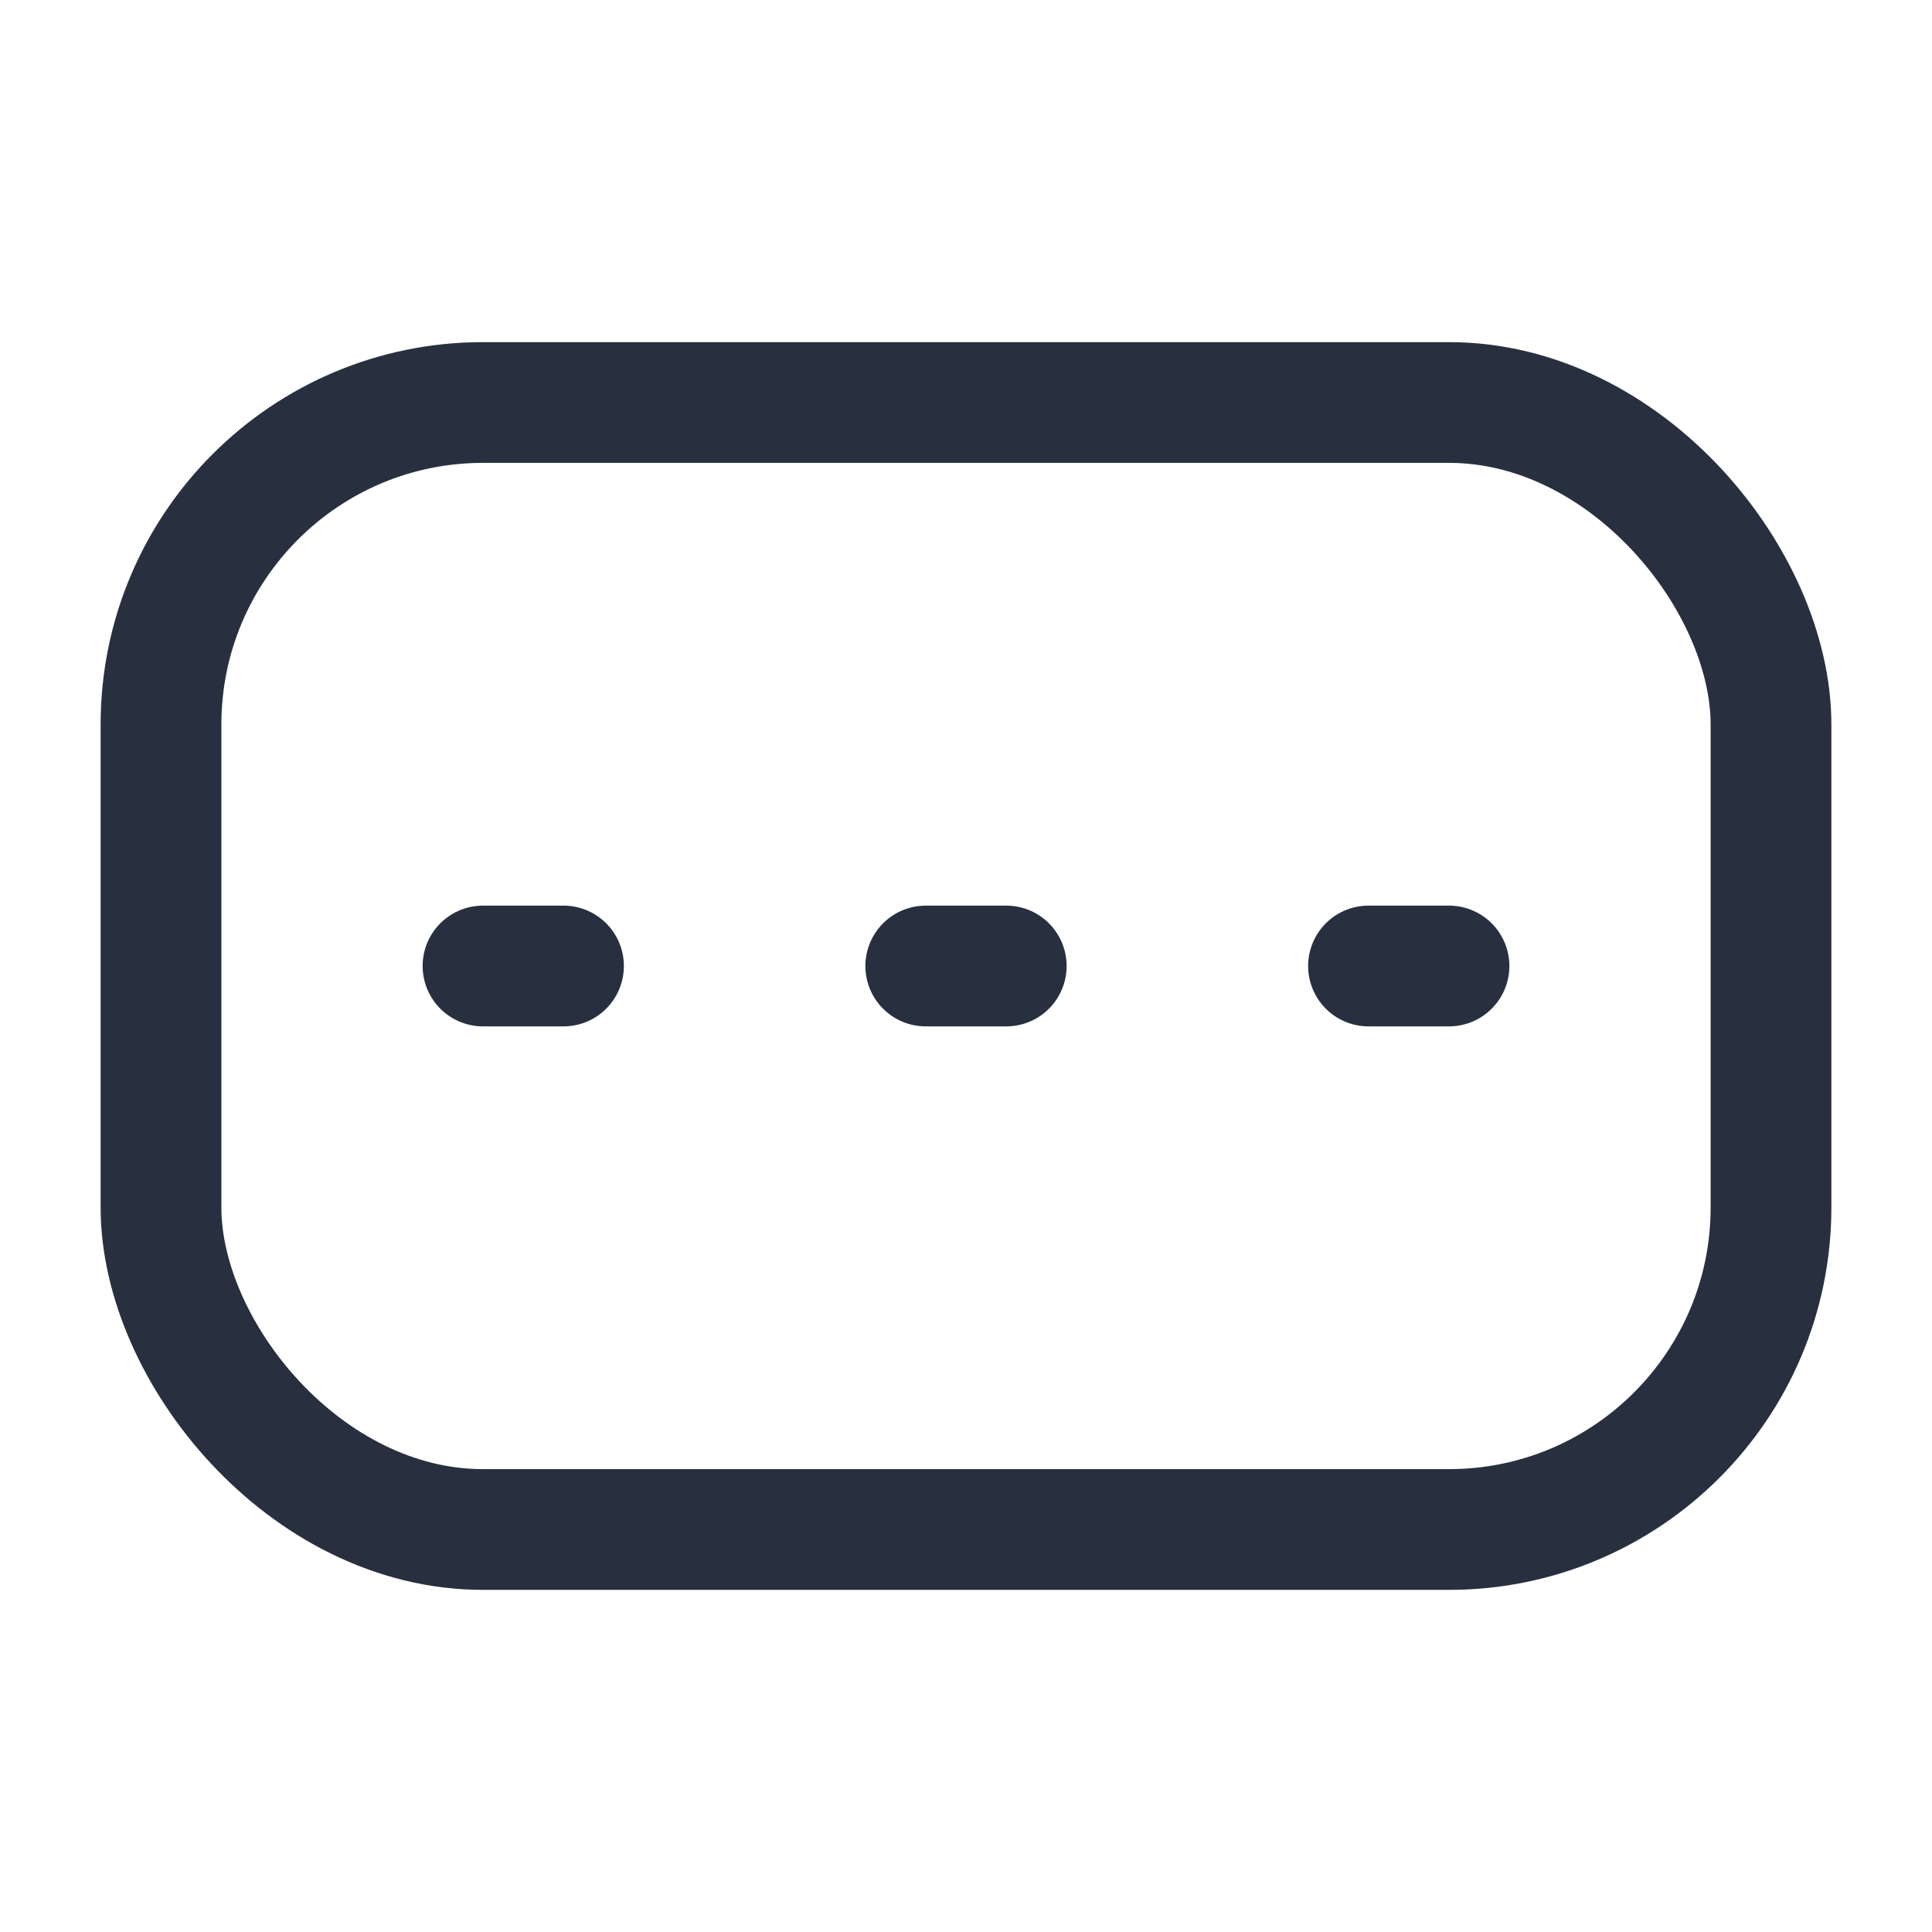 <svg width="24" height="24" viewBox="0 0 24 24" fill="none" xmlns="http://www.w3.org/2000/svg">
<rect x="2" y="5" width="20" height="14" rx="4" stroke="#28303F" stroke-width="1.5" stroke-linejoin="round"/>
<path d="M12.5 12L11.5 12" stroke="#28303F" stroke-width="1.5" stroke-linecap="round"/>
<path d="M18 12L17 12" stroke="#28303F" stroke-width="1.5" stroke-linecap="round"/>
<path d="M7 12L6 12" stroke="#28303F" stroke-width="1.5" stroke-linecap="round"/>
</svg>
